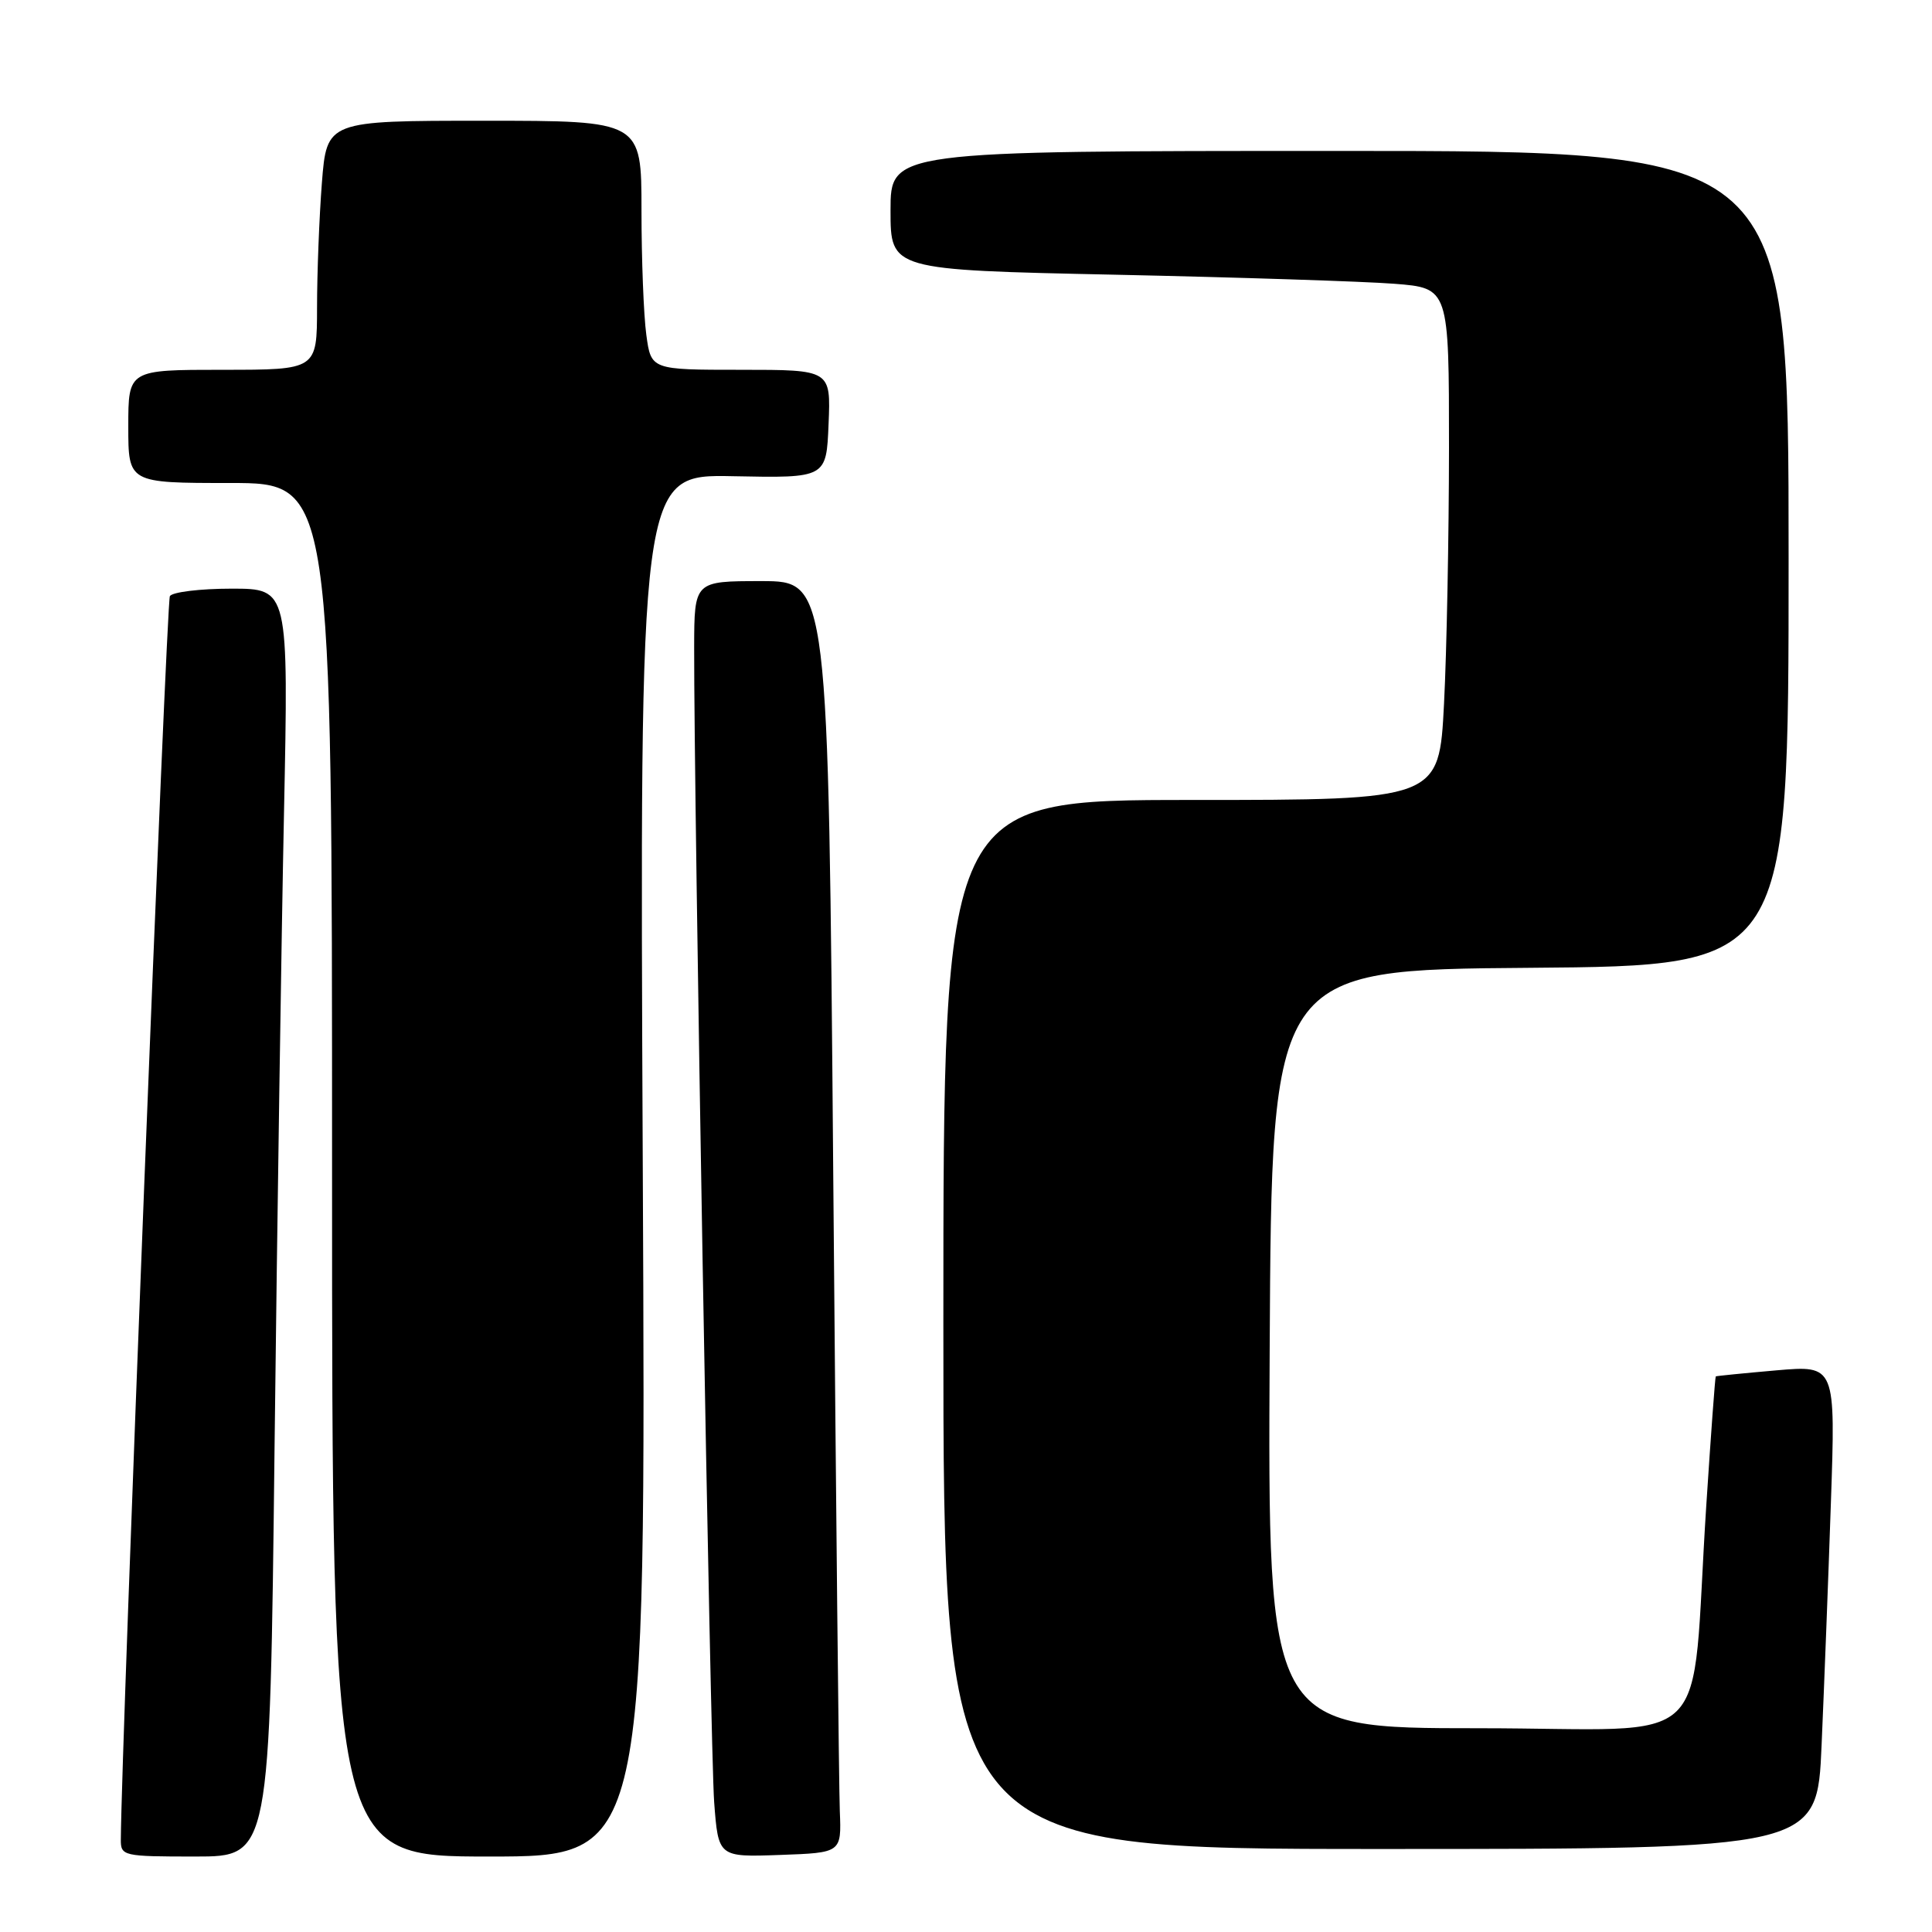 <?xml version="1.0" encoding="UTF-8" standalone="no"?>
<!DOCTYPE svg PUBLIC "-//W3C//DTD SVG 1.1//EN" "http://www.w3.org/Graphics/SVG/1.1/DTD/svg11.dtd" >
<svg xmlns="http://www.w3.org/2000/svg" xmlns:xlink="http://www.w3.org/1999/xlink" version="1.1" viewBox="0 0 256 256">
 <g >
 <path fill="currentColor"
d=" M 36.38 191.75 C 36.73 161.91 37.29 124.11 37.63 107.75 C 38.24 78.00 38.24 78.00 30.68 78.00 C 26.52 78.00 22.84 78.45 22.51 78.99 C 22.05 79.73 16.09 231.02 16.01 243.75 C 16.00 245.93 16.30 246.00 25.88 246.00 C 35.76 246.00 35.76 246.00 36.38 191.75 Z  M 85.17 154.42 C 84.75 62.85 84.75 62.85 97.12 63.10 C 109.50 63.35 109.50 63.35 109.79 56.18 C 110.09 49.00 110.09 49.00 98.18 49.00 C 86.27 49.00 86.27 49.00 85.64 44.36 C 85.29 41.81 85.00 34.38 85.00 27.86 C 85.00 16.00 85.00 16.00 64.15 16.00 C 43.30 16.00 43.30 16.00 42.65 24.25 C 42.30 28.79 42.01 36.21 42.01 40.75 C 42.00 49.00 42.00 49.00 29.50 49.00 C 17.00 49.00 17.00 49.00 17.00 56.50 C 17.00 64.00 17.00 64.00 30.50 64.00 C 44.00 64.00 44.00 64.00 44.00 155.00 C 44.00 246.00 44.00 246.00 64.80 246.00 C 85.60 246.00 85.60 246.00 85.17 154.42 Z  M 111.28 240.00 C 111.16 236.97 110.77 199.06 110.41 155.75 C 109.76 77.00 109.76 77.00 100.88 77.00 C 92.00 77.00 92.00 77.00 91.98 85.75 C 91.94 105.86 94.13 232.09 94.63 238.79 C 95.18 246.08 95.18 246.08 103.34 245.79 C 111.50 245.50 111.50 245.50 111.28 240.00 Z  M 241.37 231.25 C 241.70 223.69 242.26 209.26 242.60 199.20 C 243.23 180.90 243.23 180.90 235.37 181.58 C 231.04 181.96 227.43 182.32 227.35 182.38 C 227.26 182.45 226.70 190.15 226.09 199.50 C 223.93 232.82 227.83 229.00 195.91 229.00 C 167.98 229.00 167.98 229.00 168.24 178.75 C 168.50 128.50 168.50 128.50 202.75 128.24 C 237.00 127.97 237.00 127.97 237.00 73.99 C 237.00 20.00 237.00 20.00 177.50 20.00 C 118.00 20.00 118.00 20.00 118.00 27.89 C 118.00 35.77 118.00 35.77 147.75 36.40 C 164.11 36.75 180.76 37.29 184.75 37.60 C 192.00 38.17 192.00 38.17 192.00 59.34 C 191.99 70.98 191.70 86.24 191.34 93.25 C 190.69 106.00 190.69 106.00 157.85 106.00 C 125.00 106.00 125.00 106.00 125.00 175.50 C 125.00 245.00 125.00 245.00 182.89 245.00 C 240.78 245.00 240.78 245.00 241.37 231.25 Z "/>
</g>
</svg>